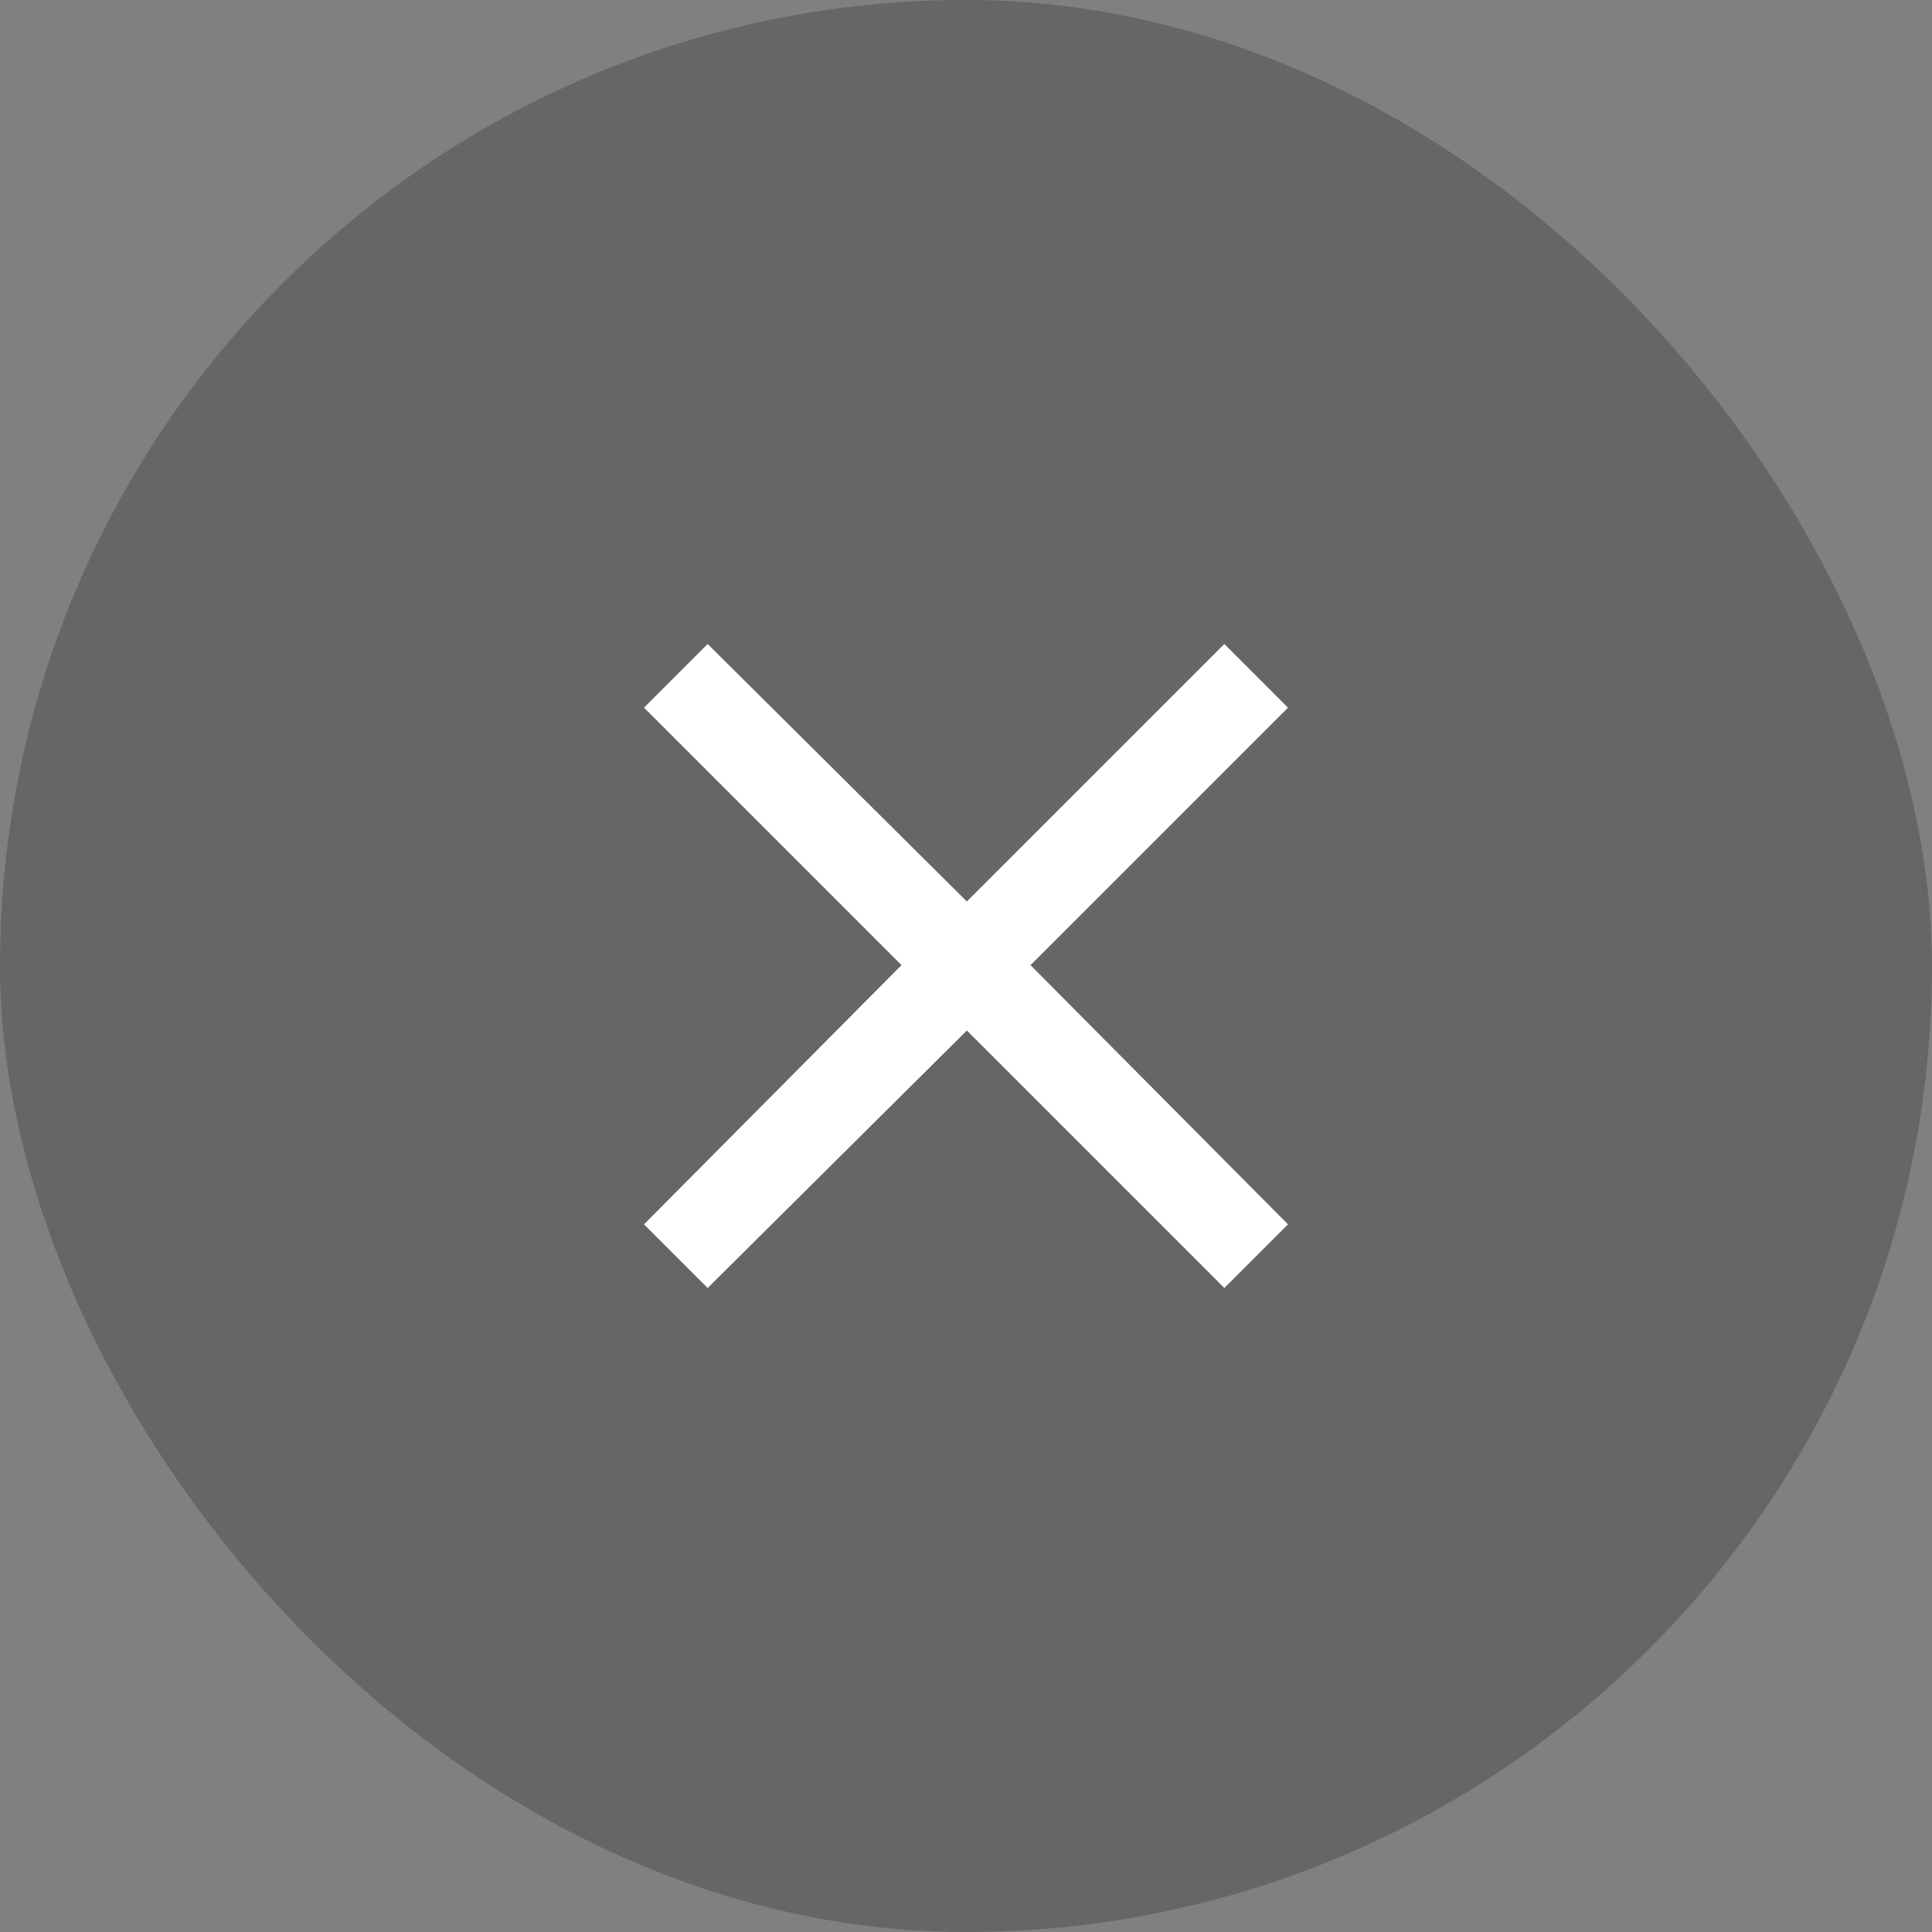 <svg width="18" height="18" viewBox="0 0 18 18" fill="none" xmlns="http://www.w3.org/2000/svg">
<rect x="0" y="0" width="18" height="18" fill="#808080" stroke="none"/>
<rect width="18" height="18" rx="9" fill="black" fill-opacity="0.2"/>
<path d="M6.593 12L6 11.407L8.399 8.992L6 6.593L6.593 6L9.008 8.399L11.407 6L12 6.593L9.601 8.992L12 11.407L11.407 12L9.008 9.601L6.593 12Z" fill="white"/>
</svg>
